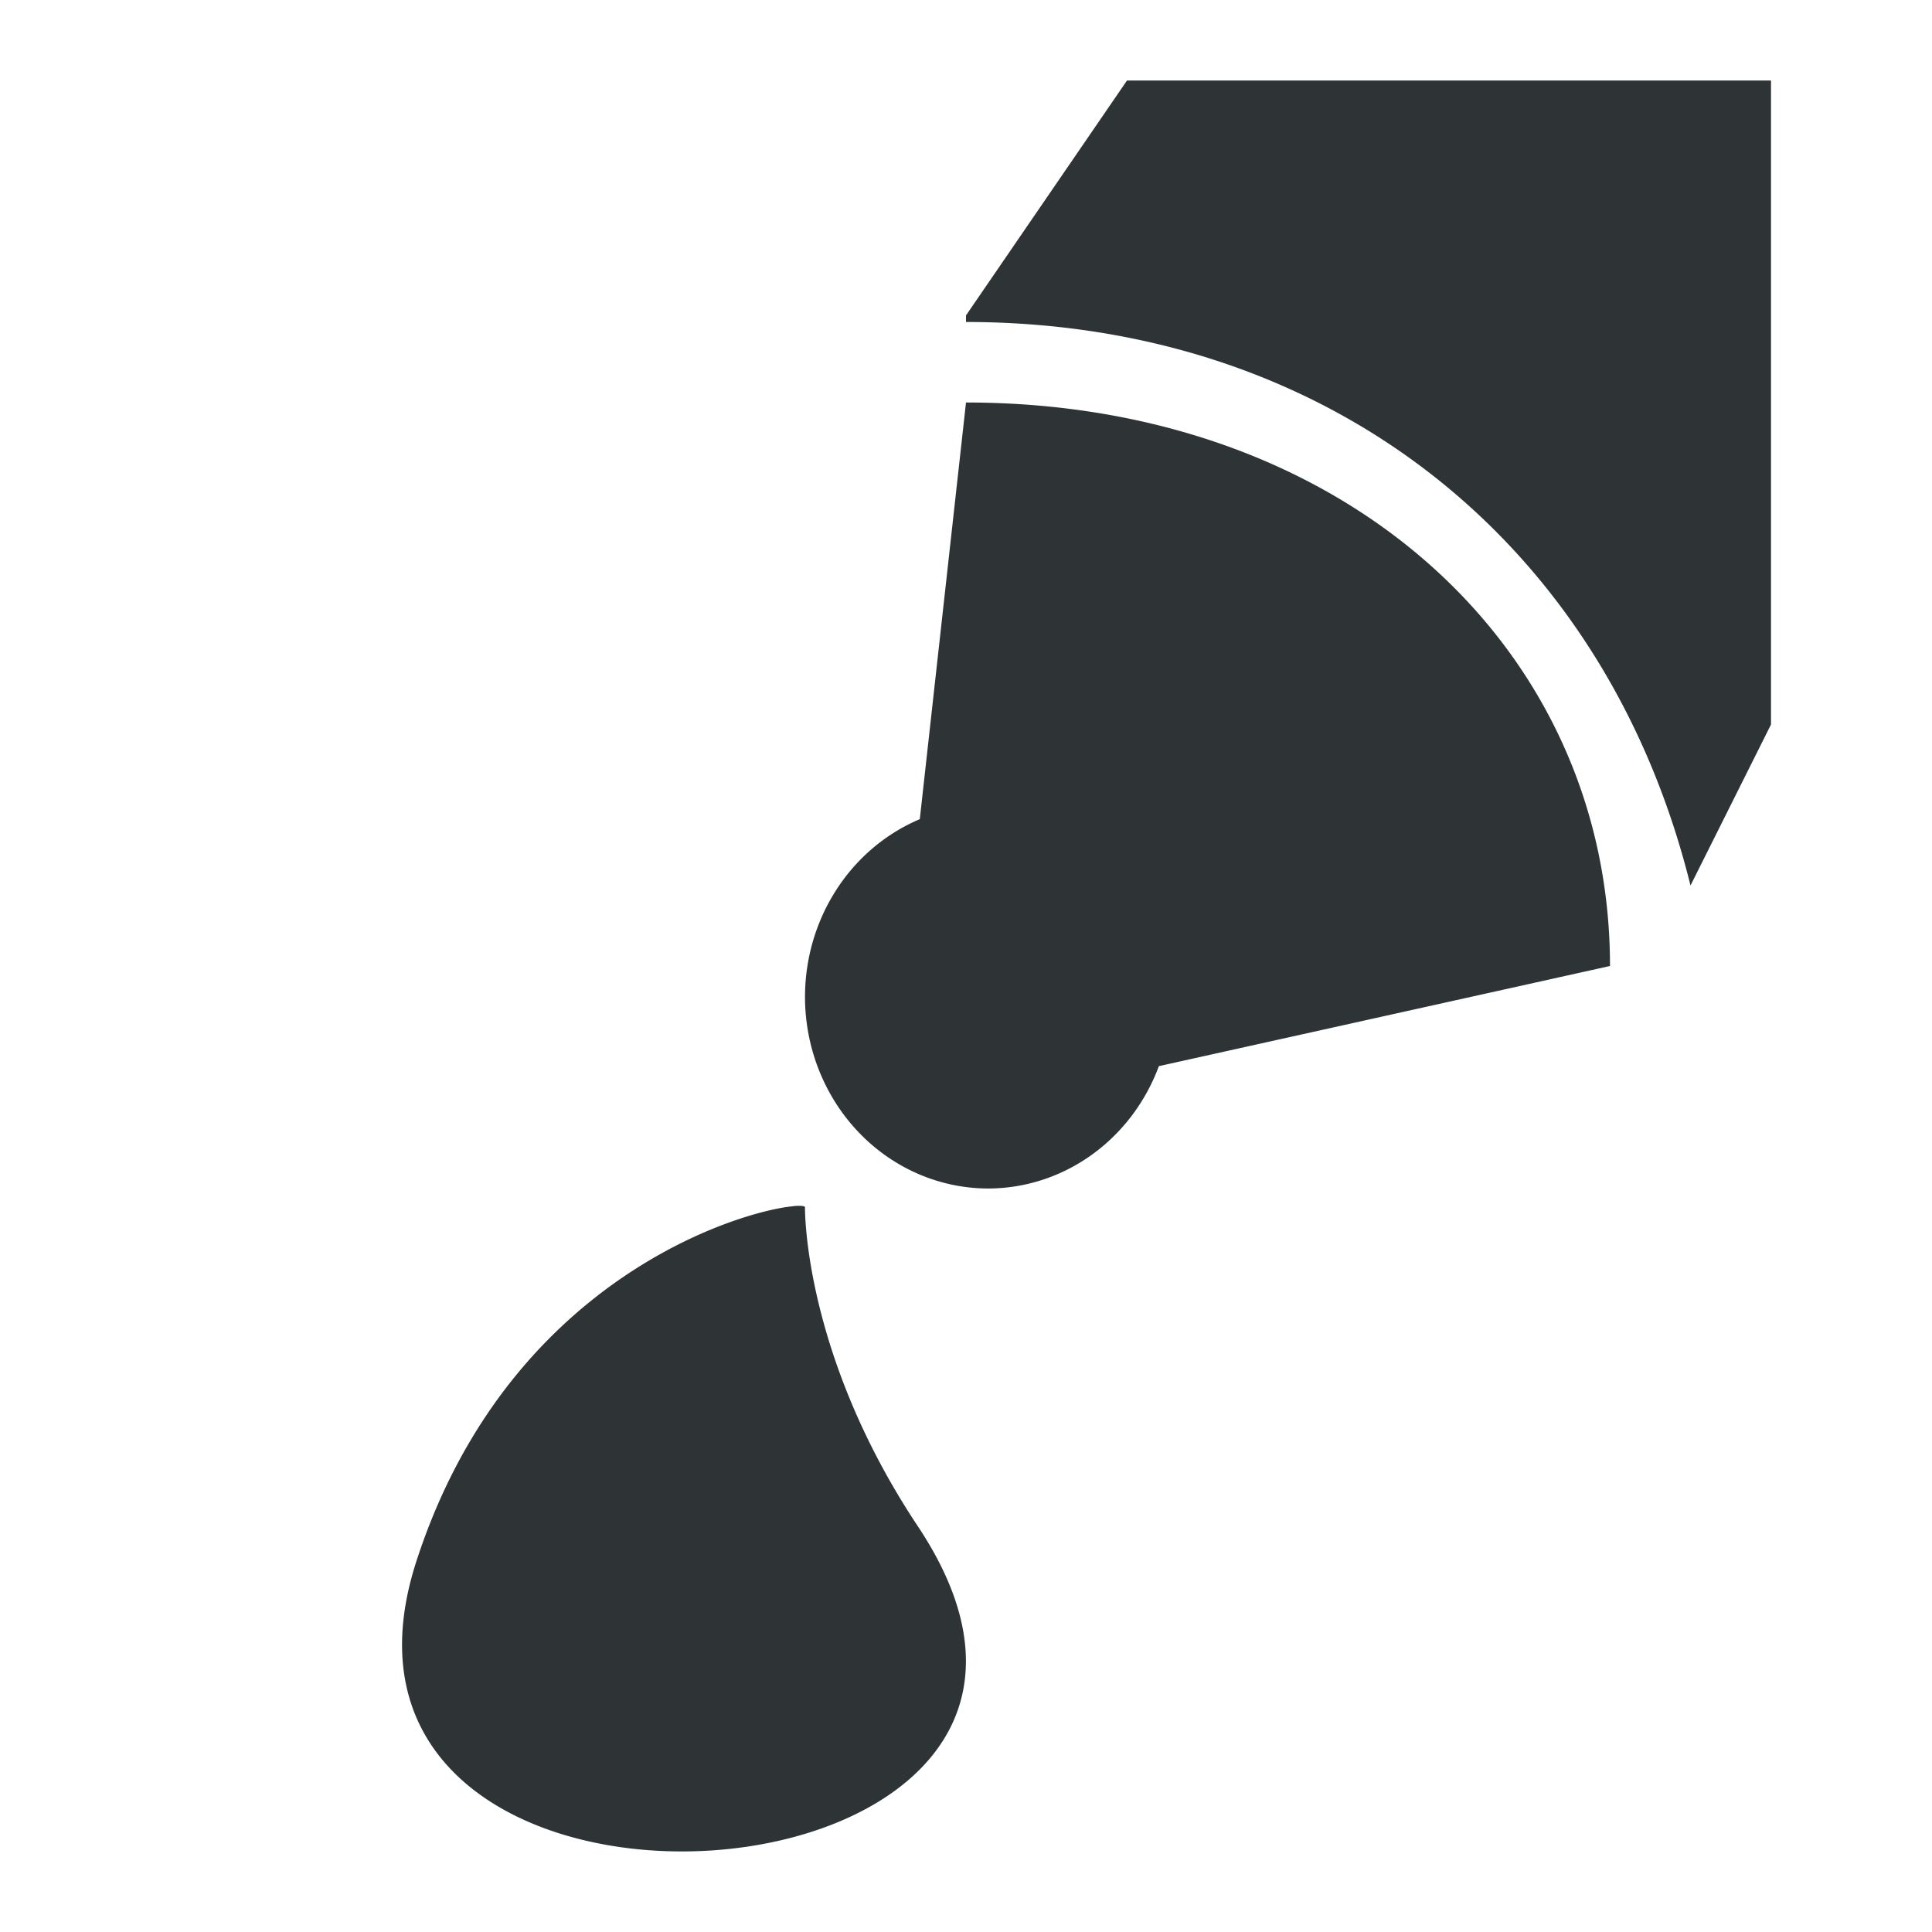 <svg viewBox="0 0 24 24" xmlns="http://www.w3.org/2000/svg"><path d="m14 1-2 2.918v.082c4.471.001 7.937 2.706 9 7l1-2v-8zm-2 4-.574 5.176a2.278 2.382 0 0 0 -1.426 2.207 2.278 2.382 0 0 0 2.277 2.381 2.278 2.382 0 0 0 2.119-1.52l5.604-1.244c0-3.965-3.309-7-8-7zm-2.146 9.984c-.681.064-3.551.92-4.682 4.412-1.703 5.261 9.484 4.455 6.23-.436-1.429-2.148-1.402-3.961-1.402-3.961.003-.018-.049-.025-.146-.016z" fill="#2e3436"/></svg>